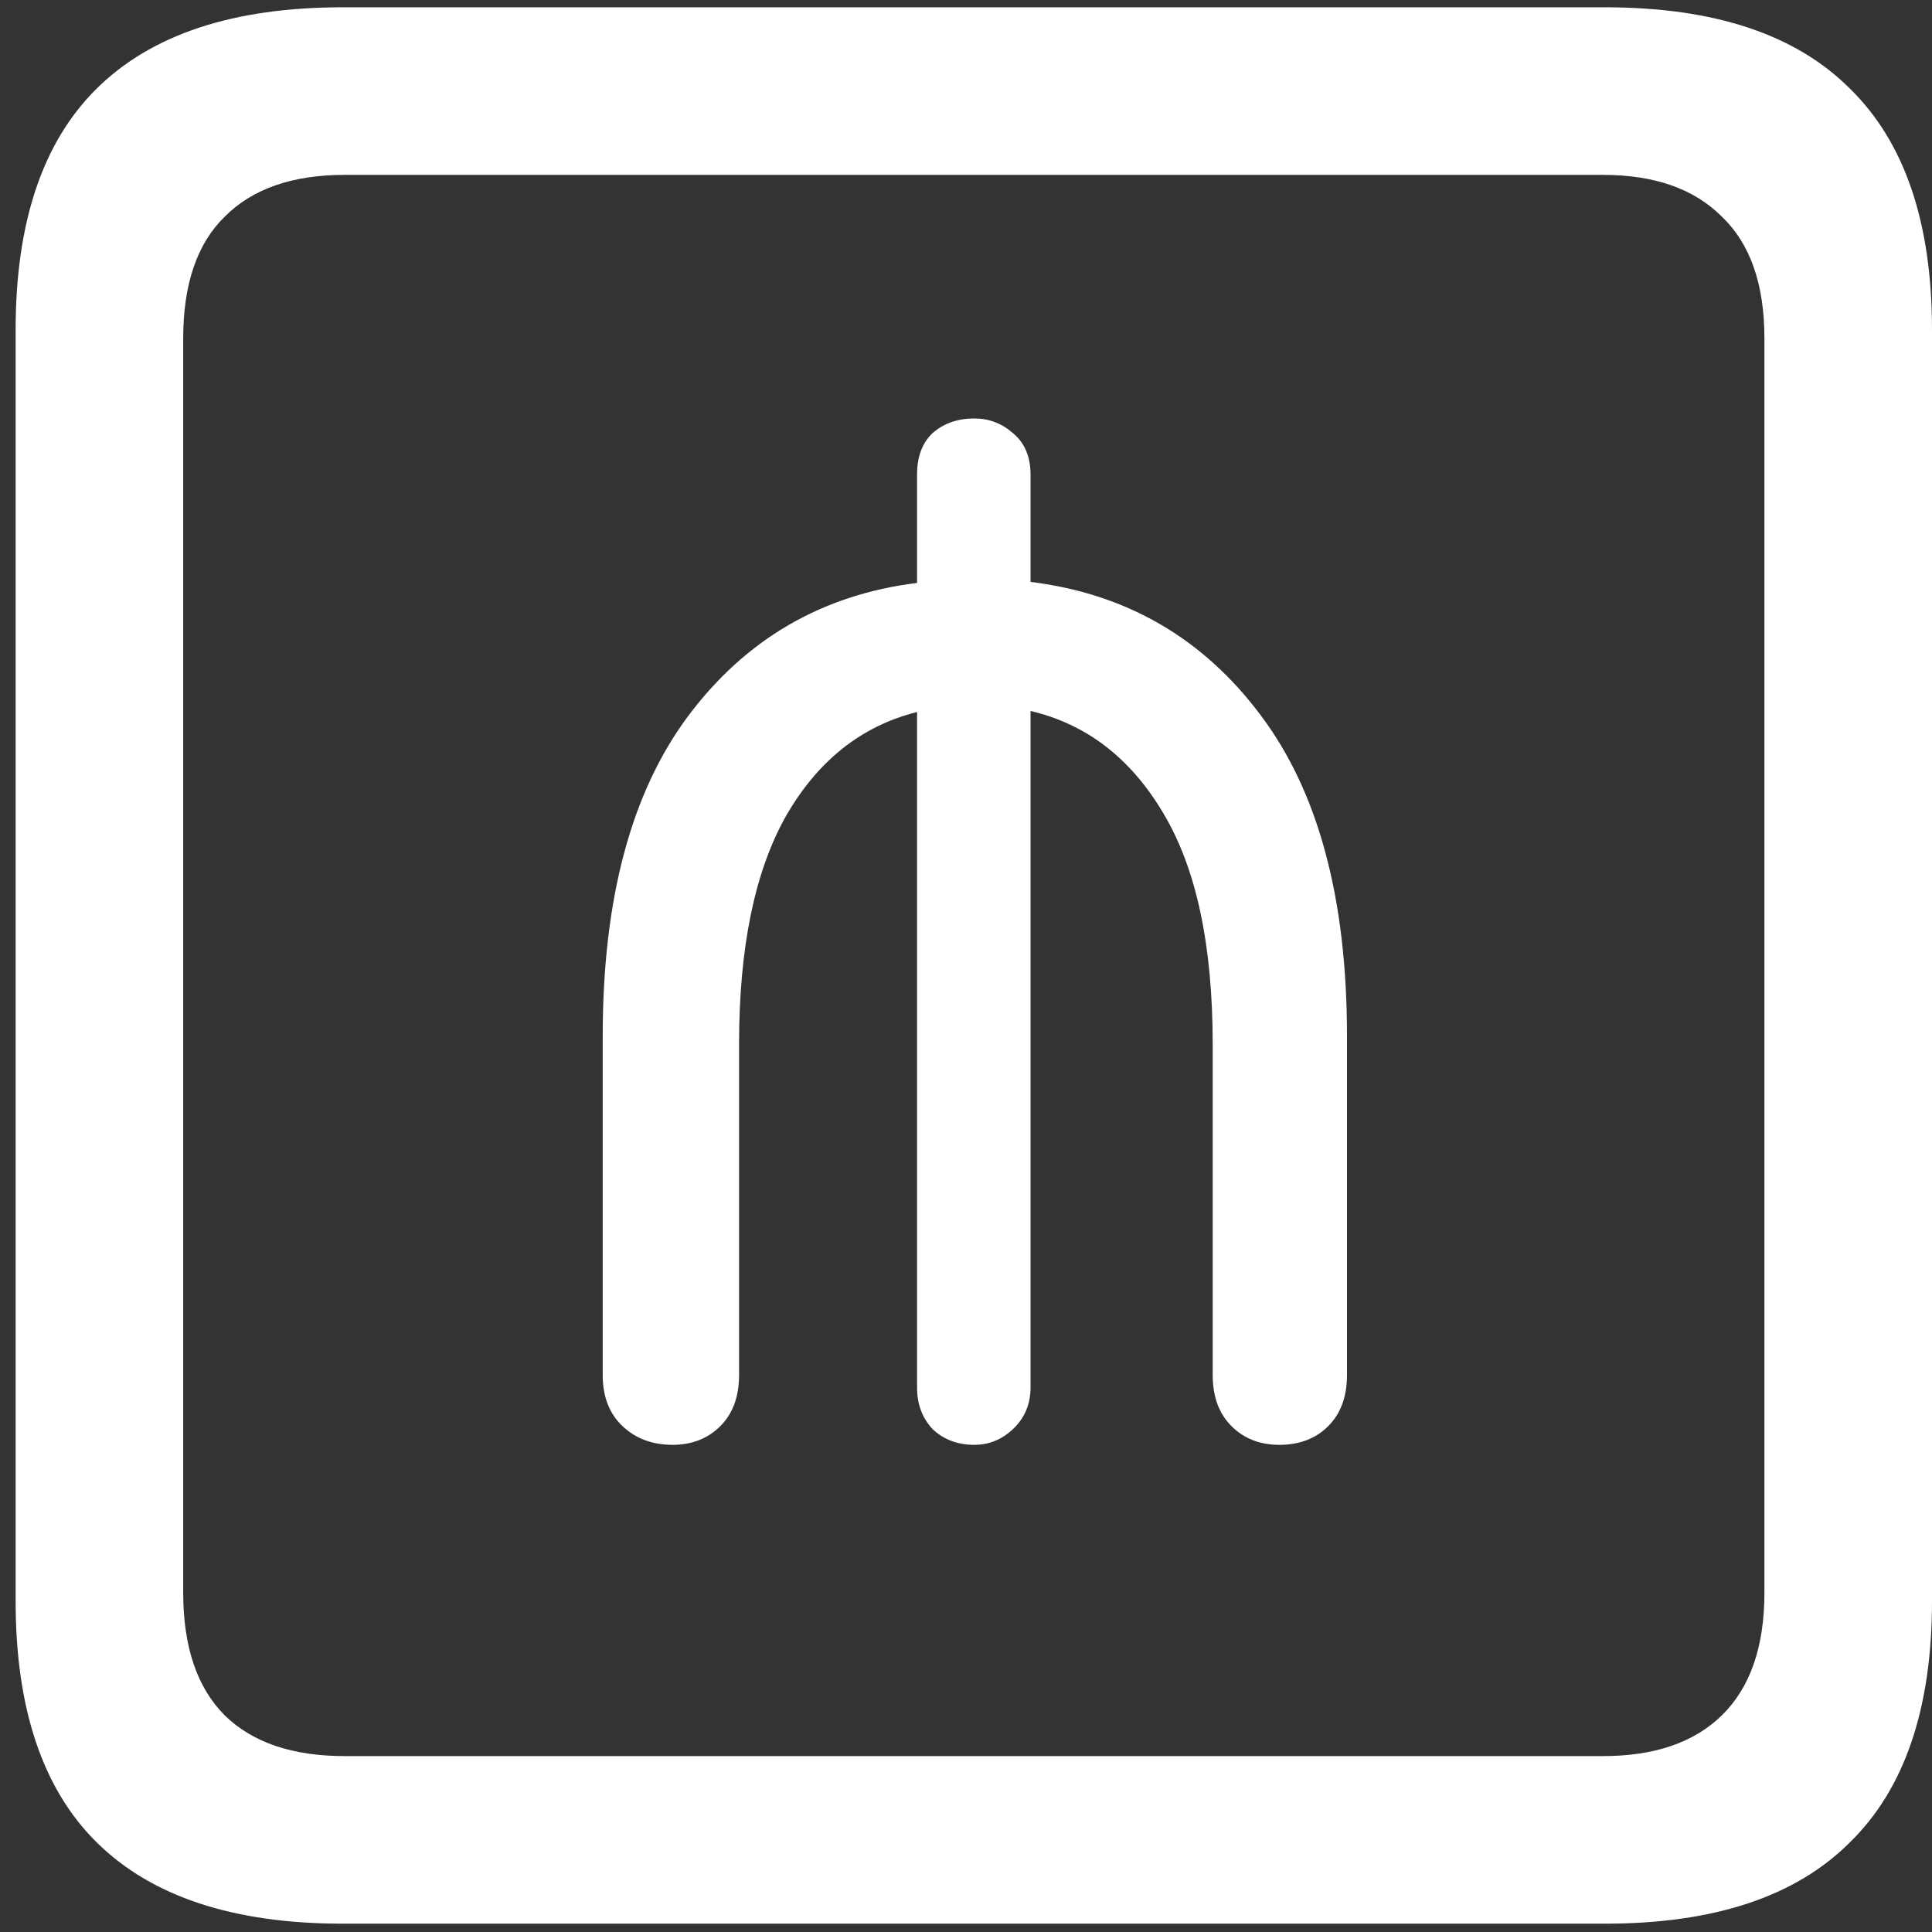<svg width="116" height="116" viewBox="0 0 116 116" fill="none" xmlns="http://www.w3.org/2000/svg">
<rect x="0" y="0" width="116" height="116" fill="#333333" stroke="none"/>
<path d="M20.562 115.5H96.375C102.917 115.5 107.812 113.875 111.062 110.625C114.354 107.417 116 102.583 116 96.125V19.812C116 13.354 114.354 8.521 111.062 5.312C107.812 2.062 102.917 0.438 96.375 0.438H20.562C14.021 0.438 9.104 2.062 5.812 5.312C2.562 8.521 0.938 13.354 0.938 19.812V96.125C0.938 102.583 2.562 107.417 5.812 110.625C9.104 113.875 14.021 115.5 20.562 115.5ZM20.688 105.438C17.562 105.438 15.167 104.625 13.5 103C11.833 101.333 11 98.875 11 95.625V20.312C11 17.062 11.833 14.625 13.5 13C15.167 11.333 17.562 10.5 20.688 10.5H96.25C99.333 10.5 101.708 11.333 103.375 13C105.083 14.625 105.938 17.062 105.938 20.312V95.625C105.938 98.875 105.083 101.333 103.375 103C101.708 104.625 99.333 105.438 96.25 105.438H20.688ZM40.375 86.75C41.542 86.75 42.5 86.375 43.25 85.625C44 84.875 44.375 83.854 44.375 82.562V62.688C44.375 56.896 45.312 52.333 47.188 49C49.104 45.667 51.729 43.583 55.062 42.75V83.312C55.062 84.312 55.375 85.146 56 85.812C56.667 86.438 57.5 86.75 58.5 86.75C59.375 86.75 60.146 86.438 60.812 85.812C61.521 85.146 61.875 84.312 61.875 83.312V42.688C65.25 43.479 67.917 45.542 69.875 48.875C71.833 52.167 72.812 56.771 72.812 62.688V82.562C72.812 83.854 73.188 84.875 73.938 85.625C74.688 86.375 75.646 86.75 76.812 86.75C78.021 86.75 79 86.375 79.75 85.625C80.5 84.875 80.875 83.854 80.875 82.562V62.188C80.875 53.938 79.146 47.521 75.688 42.938C72.229 38.312 67.625 35.646 61.875 34.938V28.5C61.875 27.417 61.521 26.583 60.812 26C60.146 25.417 59.375 25.125 58.5 25.125C57.5 25.125 56.667 25.417 56 26C55.375 26.583 55.062 27.417 55.062 28.5V35C49.354 35.708 44.771 38.375 41.312 43C37.896 47.583 36.188 53.979 36.188 62.188V82.562C36.188 83.854 36.583 84.875 37.375 85.625C38.167 86.375 39.167 86.75 40.375 86.75Z" fill="white"/>
</svg>
